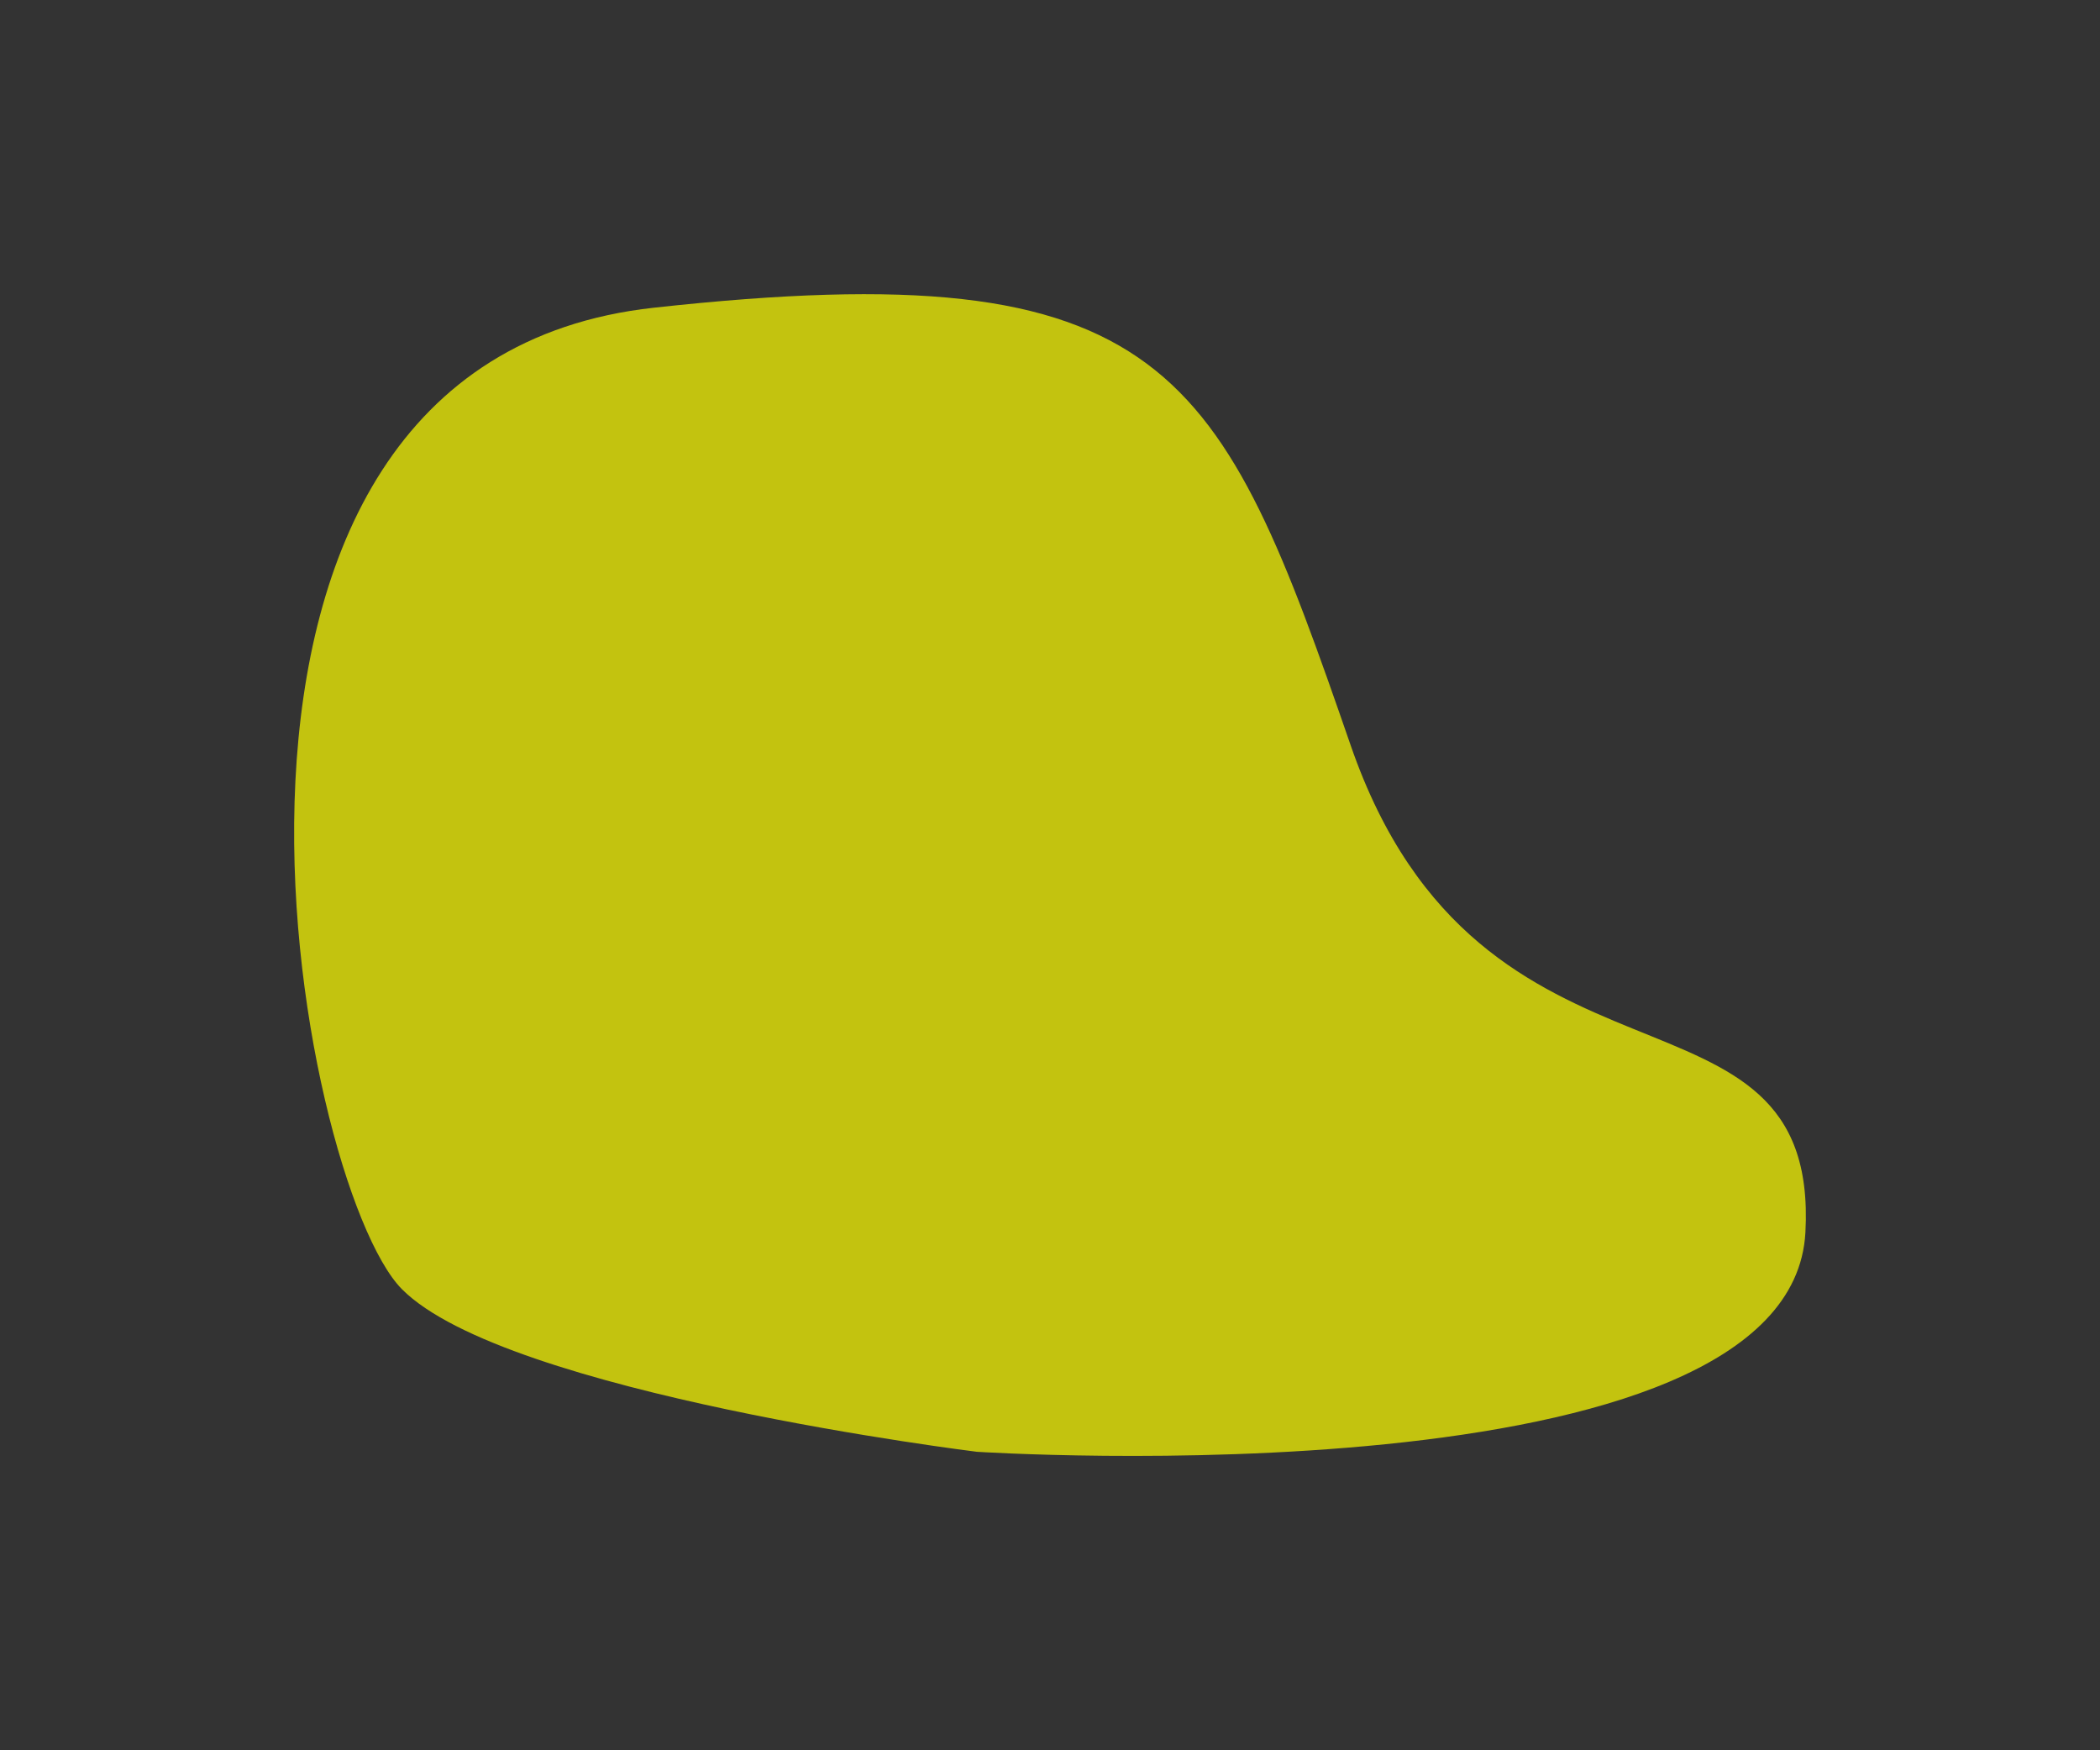 <svg xmlns="http://www.w3.org/2000/svg" width="1070.946" height="892.366" viewBox="0 0 1070.946 892.366">
  <rect x="0" y="0" width="1070.946" height="892.366" fill="#333333" stroke="none"/>
  <g id="Shape3" transform="translate(150 150)">
    <path id="Path_14" data-name="Path 14" d="M28.47,1989.82c263.168-28.908,288.76,30.578,355.445,223.287S623.171,2322.4,615.769,2461.274s-422.56,111.892-422.56,111.892S-47.122,2543.582-100,2490.225-234.7,2018.728,28.47,1989.82Z" transform="translate(154.946 -1982.914)" fill="#ff0" opacity="0.707"/>
  </g>
</svg>

